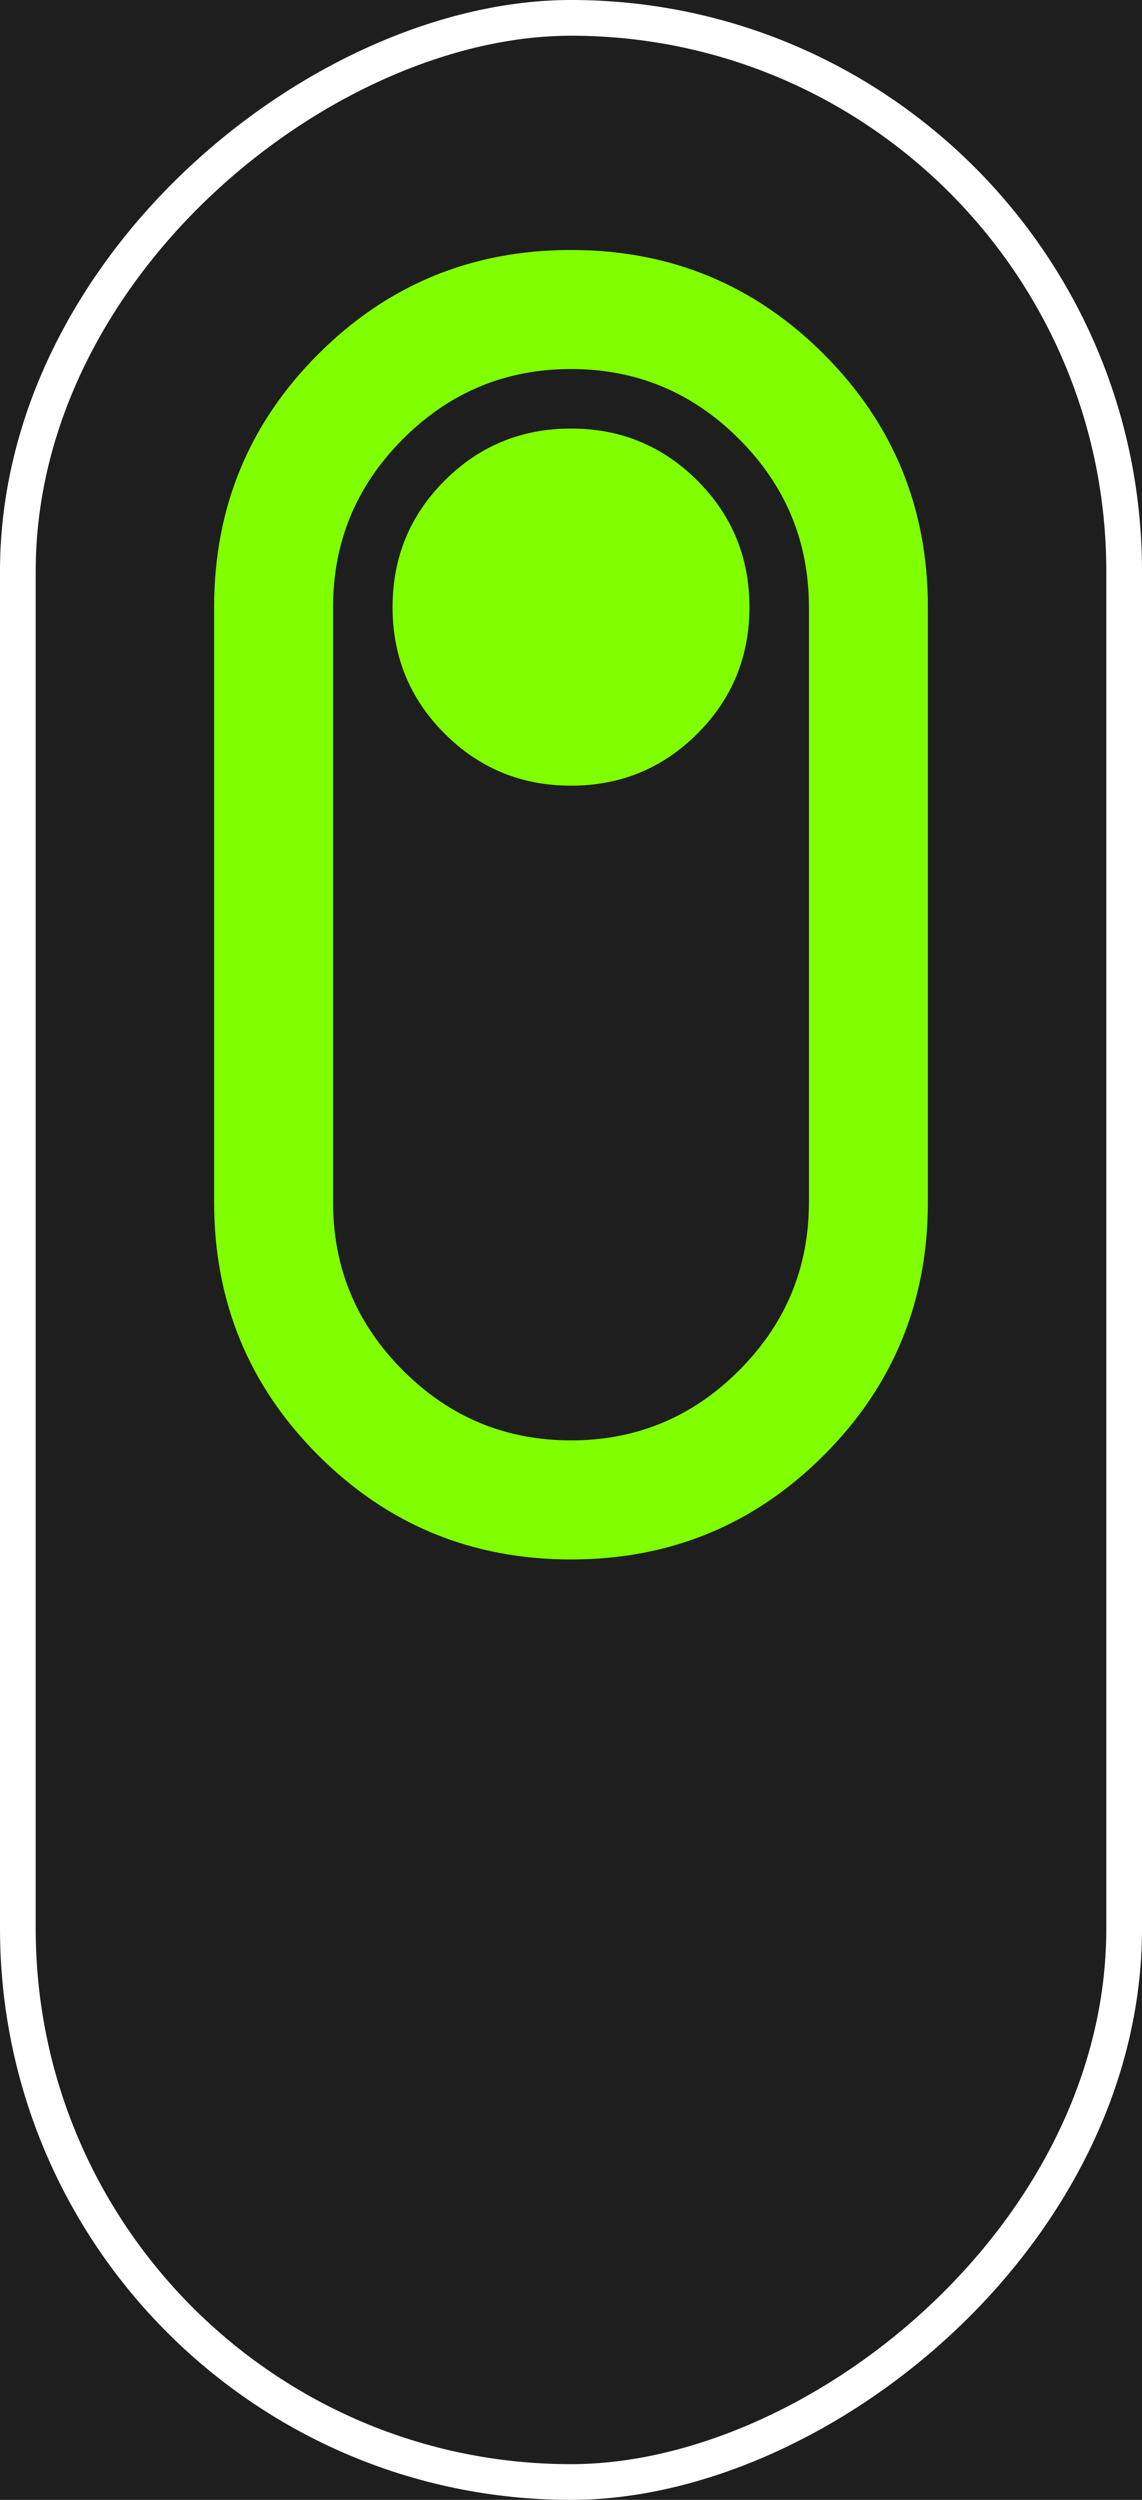 <svg width="32" height="70" viewBox="0 0 32 70" fill="none" xmlns="http://www.w3.org/2000/svg">
<rect width="32" height="70" fill="#1E1E1E"/>
<rect x="0.5" y="69.5" width="69" height="31" rx="15.5" transform="rotate(-90 0.5 69.5)" stroke="white"/>
<path d="M26 33.667C26 36.444 25.028 38.806 23.083 40.75C21.139 42.694 18.778 43.667 16 43.667C13.222 43.667 10.861 42.694 8.917 40.75C6.972 38.806 6 36.444 6 33.667L6 17C6 14.222 6.972 11.861 8.917 9.917C10.861 7.972 13.222 7 16 7C18.778 7 21.139 7.972 23.083 9.917C25.028 11.861 26 14.222 26 17V33.667ZM22.667 33.667V17C22.667 15.167 22.014 13.597 20.708 12.292C19.403 10.986 17.833 10.333 16 10.333C14.167 10.333 12.597 10.986 11.292 12.292C9.986 13.597 9.333 15.167 9.333 17L9.333 33.667C9.333 35.5 9.986 37.069 11.292 38.375C12.597 39.681 14.167 40.333 16 40.333C17.833 40.333 19.403 39.681 20.708 38.375C22.014 37.069 22.667 35.5 22.667 33.667ZM21 17C21 15.611 20.514 14.431 19.542 13.458C18.569 12.486 17.389 12 16 12C14.611 12 13.431 12.486 12.458 13.458C11.486 14.431 11 15.611 11 17C11 18.389 11.486 19.57 12.458 20.542C13.431 21.514 14.611 22 16 22C17.389 22 18.569 21.514 19.542 20.542C20.514 19.57 21 18.389 21 17Z" fill="#7FFF00"/>
</svg>
